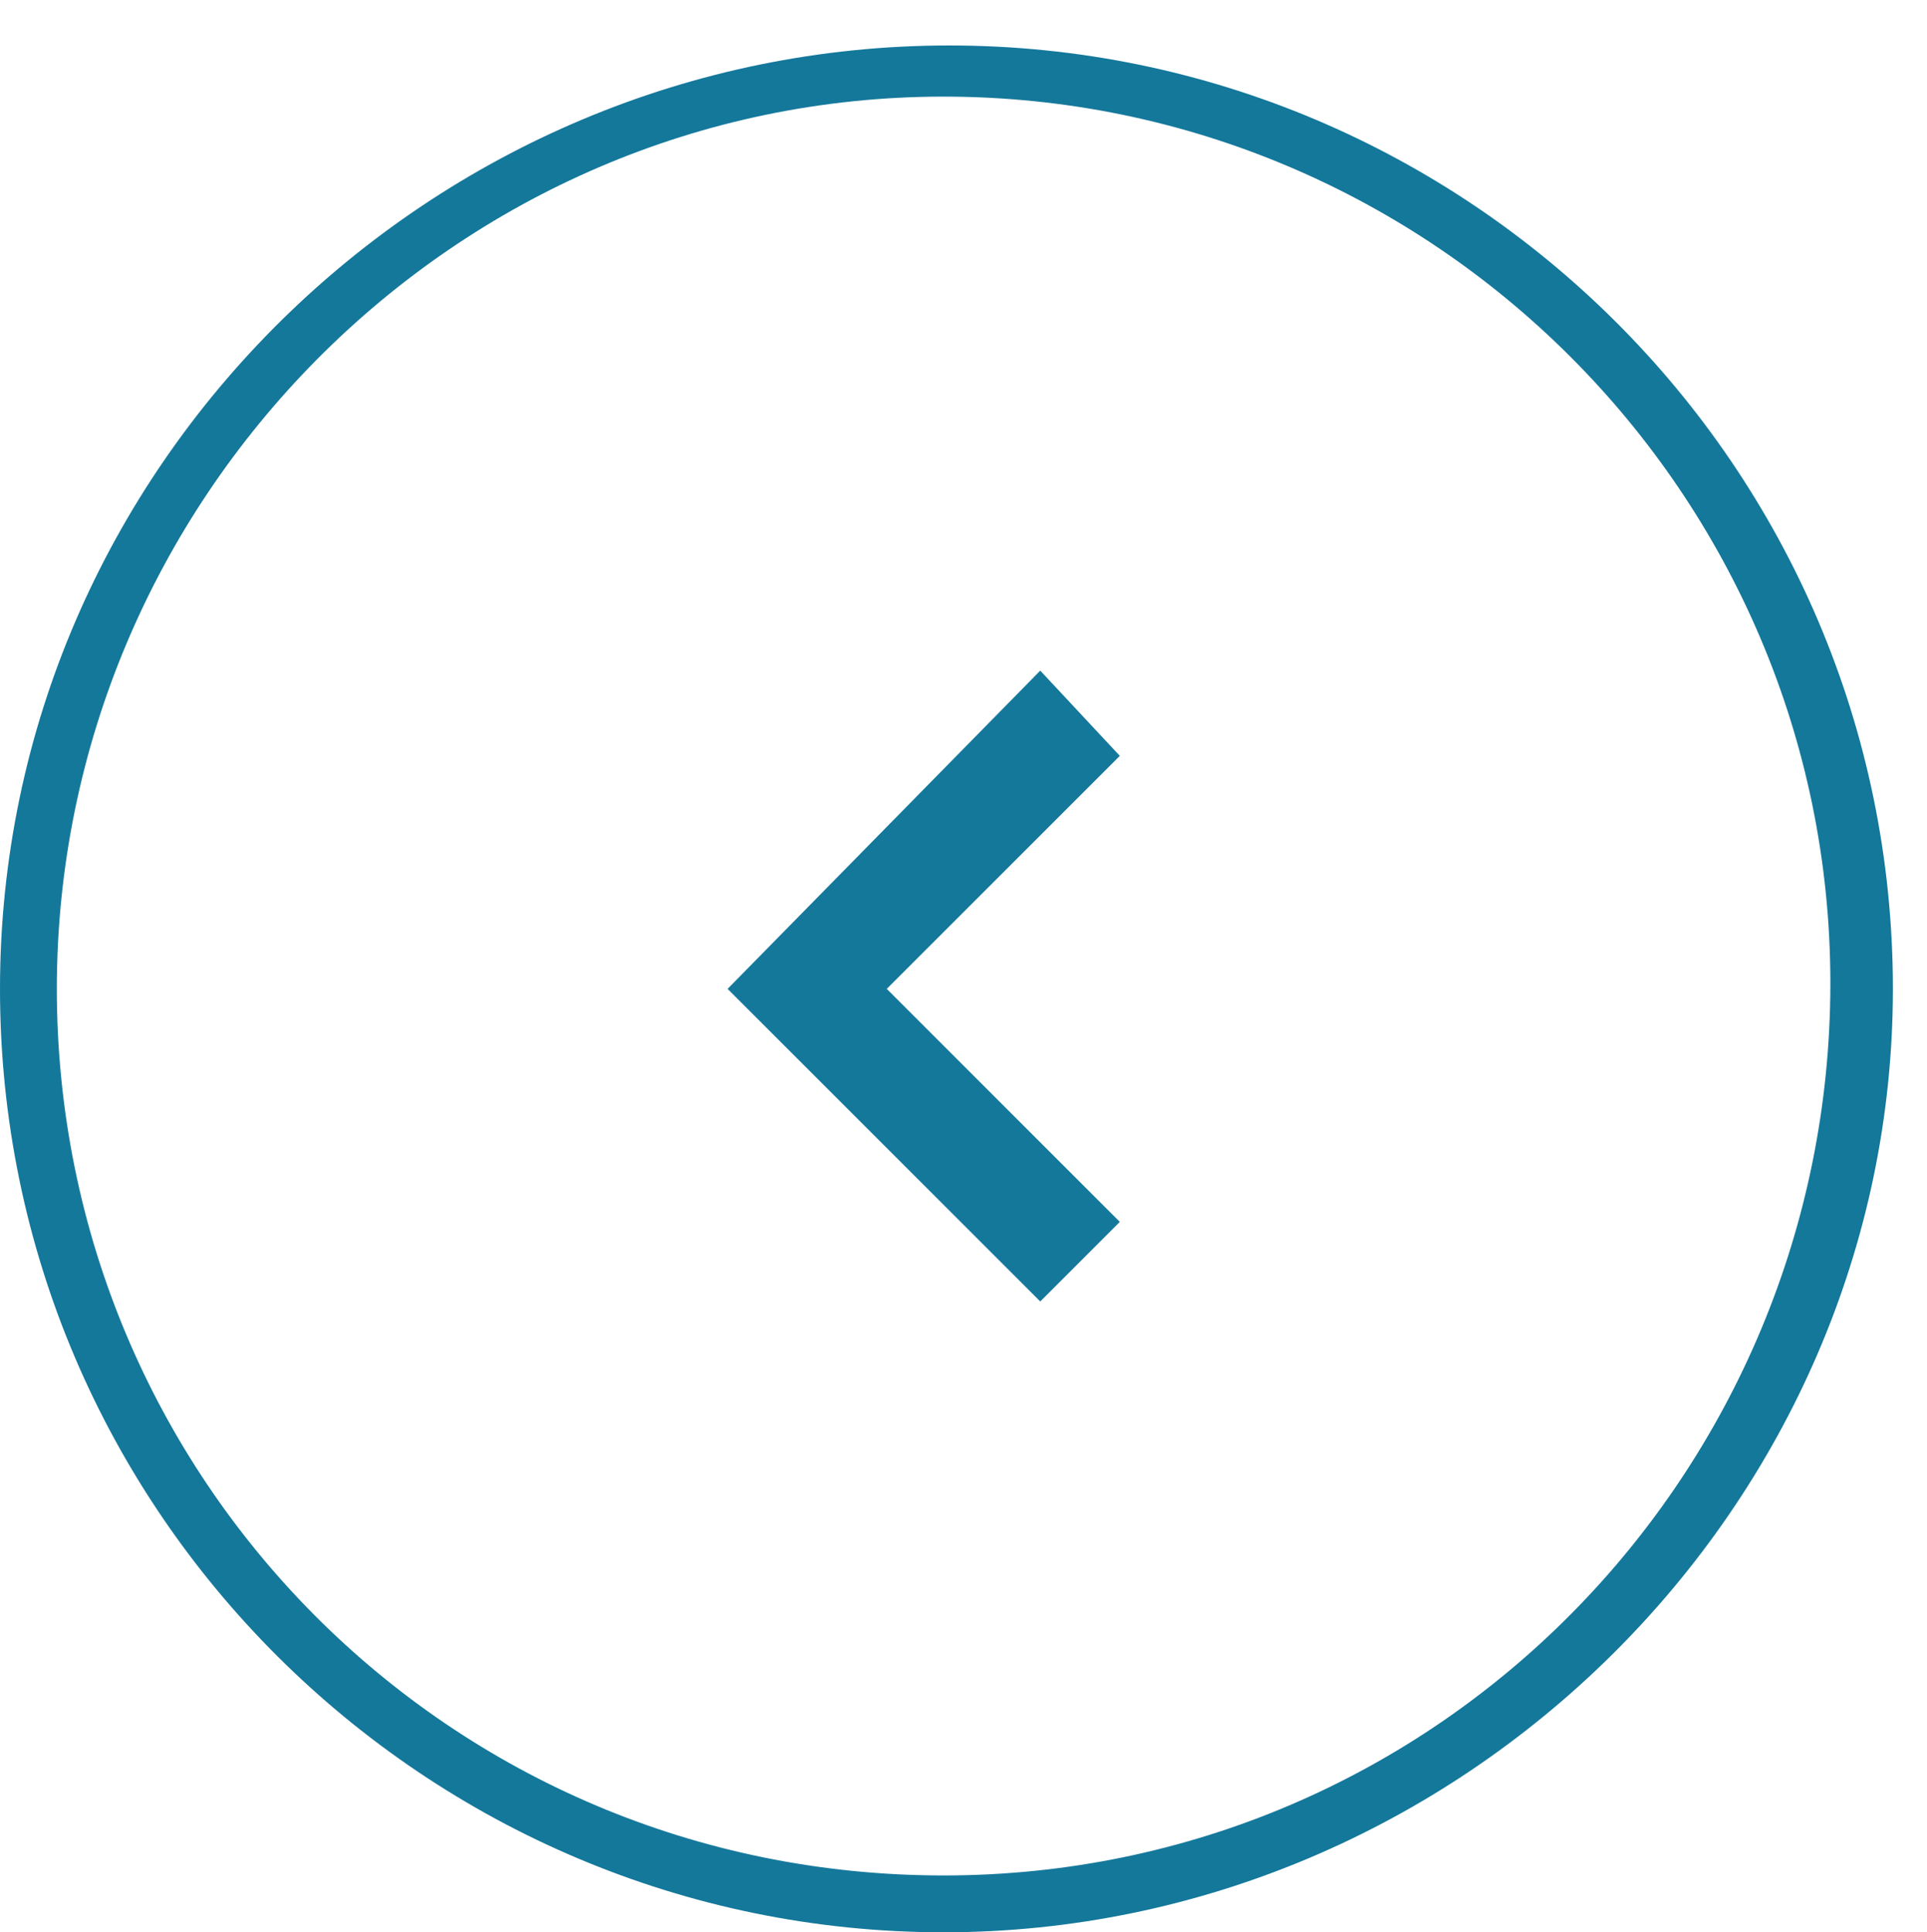 <?xml version="1.0" encoding="utf-8"?>
<!-- Generator: Adobe Illustrator 22.0.1, SVG Export Plug-In . SVG Version: 6.00 Build 0)  -->
<svg version="1.1" id="Layer_1" xmlns="http://www.w3.org/2000/svg" xmlns:xlink="http://www.w3.org/1999/xlink" x="0px" y="0px"
	 viewBox="0 0 33.9 34" style="enable-background:new 0 0 33.9 34;" xml:space="preserve">
<style type="text/css">
	.st0{fill:#12789B;}
	.st1{fill:#FFFFFF;}
	.st2{fill:#0B647D;}
	.st3{fill:#67B7BC;}
	.st4{fill:#EC7D26;}
	.st5{fill:#AEADAE;}
</style>
<g>
	<polygon fill="#14789b" points="15.6,17.4 19.7,13.3 18.3,11.8 12.8,17.4 18.3,22.9 19.7,21.5 	"/>
	<path fill="#14789b" d="M33.3,17.4c0-9.2-7.5-16.6-16.6-16.6S0,8.2,0,17.4S7.5,34,16.6,34S33.3,26.5,33.3,17.4z M1,17.4C1,8.8,8,1.7,16.6,1.7
		s15.6,7,15.6,15.6S25.3,33,16.6,33S1,26,1,17.4z"/>
</g>
</svg>
